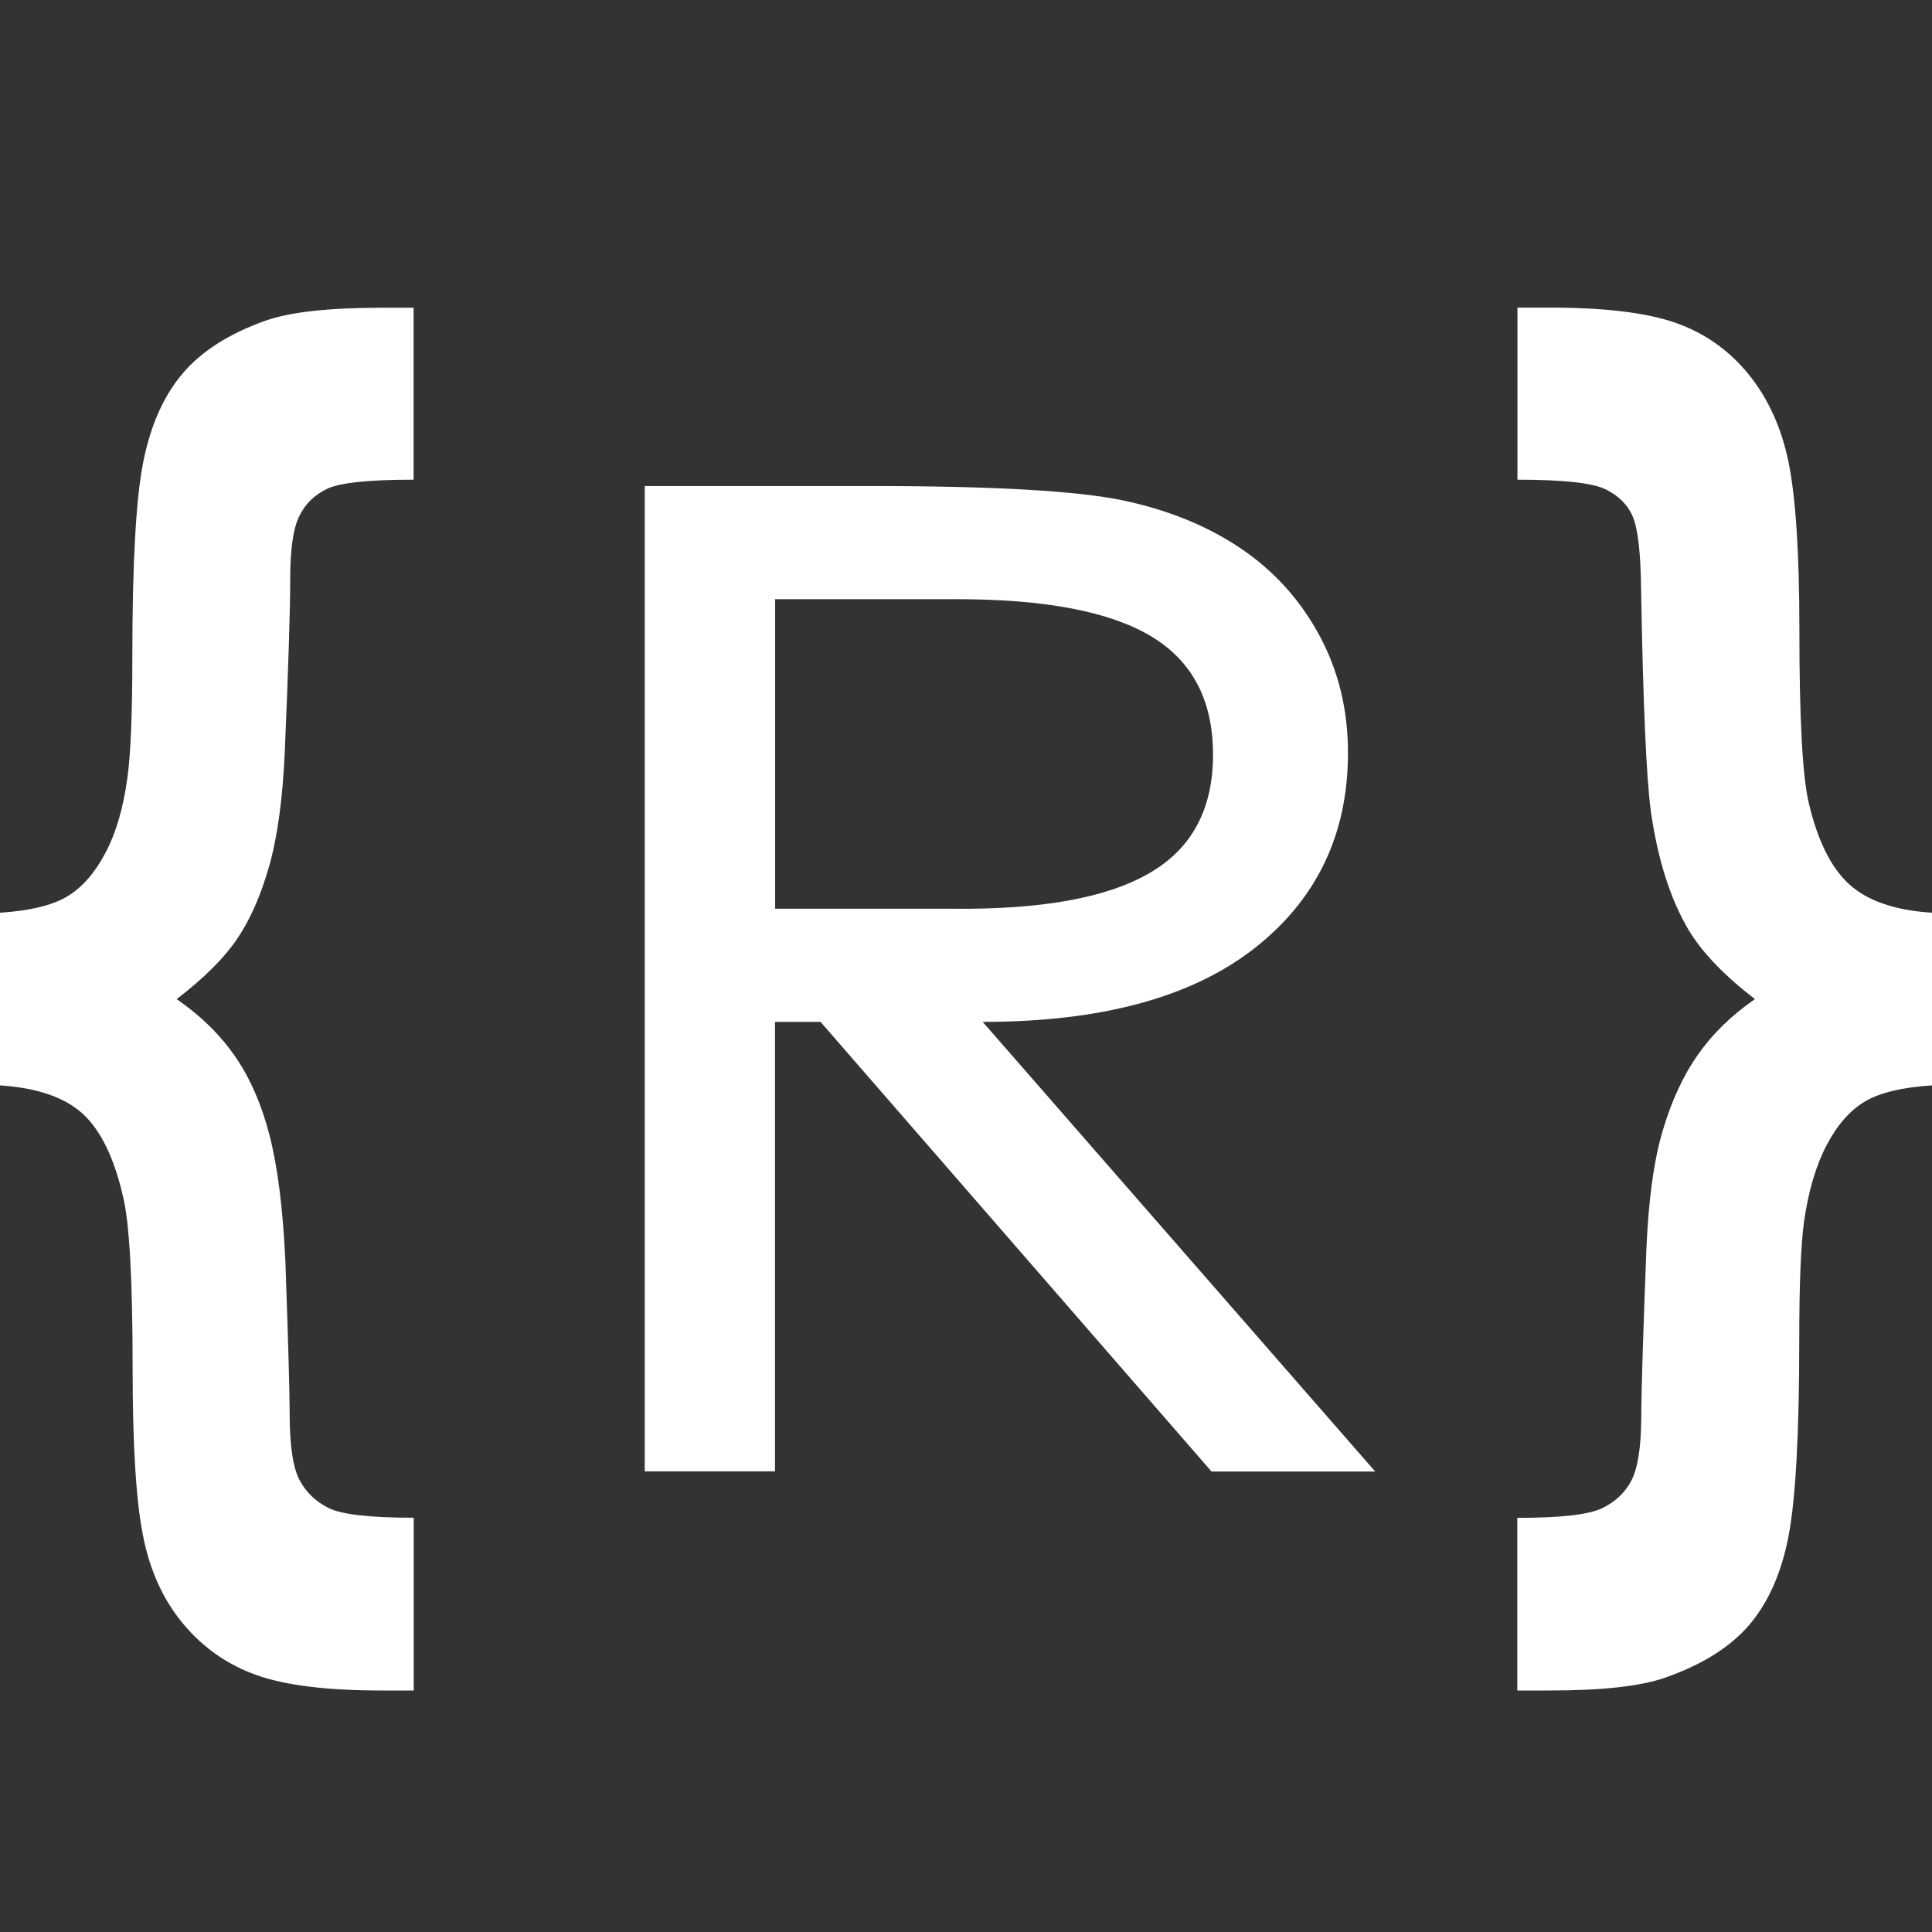 <?xml version="1.0" encoding="utf-8"?>
<!-- Generator: Adobe Illustrator 19.2.1, SVG Export Plug-In . SVG Version: 6.00 Build 0)  -->
<svg version="1.1" id="dmg-resource" xmlns="http://www.w3.org/2000/svg" xmlns:xlink="http://www.w3.org/1999/xlink" x="0px"
	 y="0px" viewBox="0 0 14 14" style="enable-background:new 0 0 14 14;" xml:space="preserve">
<rect x="0" y="0" width="14" height="14" fill="#333333" stroke="none"/>
<style type="text/css">
	.st0{fill:#FFFFFF;}
</style>
<path class="st0" d="M0,7.865V6.614C0.213,6.6,0.374,6.562,0.482,6.499
	c0.108-0.063,0.202-0.168,0.28-0.315c0.079-0.148,0.133-0.333,0.162-0.555
	c0.023-0.167,0.035-0.457,0.035-0.871c0-0.674,0.026-1.144,0.079-1.41
	s0.148-0.48,0.285-0.641c0.137-0.162,0.337-0.289,0.6-0.383
	c0.178-0.063,0.459-0.094,0.841-0.094H2.997v1.246
	c-0.324,0-0.532,0.022-0.624,0.065C2.281,3.584,2.213,3.65,2.169,3.739
	C2.125,3.827,2.103,3.979,2.103,4.195c0,0.219-0.013,0.634-0.039,1.246
	C2.049,5.785,2.011,6.064,1.95,6.278s-0.139,0.39-0.234,0.529
	c-0.095,0.139-0.24,0.283-0.436,0.433c0.172,0.118,0.313,0.256,0.423,0.414
	C1.812,7.812,1.896,8.004,1.954,8.23s0.096,0.528,0.114,0.907
	c0.02,0.577,0.031,0.945,0.031,1.105c0,0.229,0.023,0.389,0.07,0.48
	c0.047,0.09,0.118,0.159,0.213,0.206c0.095,0.047,0.3,0.07,0.616,0.07V12.25
	H2.765c-0.394,0-0.697-0.037-0.907-0.112c-0.21-0.075-0.388-0.199-0.532-0.373
	c-0.145-0.174-0.242-0.388-0.291-0.644c-0.05-0.255-0.074-0.658-0.074-1.207
	c0-0.64-0.023-1.055-0.07-1.246c-0.064-0.278-0.161-0.477-0.291-0.597
	C0.468,7.951,0.269,7.883,0,7.865z M14,7.865
	c-0.214,0.014-0.375,0.052-0.483,0.115c-0.108,0.063-0.201,0.168-0.279,0.315
	c-0.078,0.148-0.133,0.333-0.165,0.555c-0.023,0.167-0.035,0.455-0.035,0.865
	c0,0.674-0.026,1.145-0.077,1.413c-0.051,0.268-0.146,0.482-0.283,0.644
	c-0.138,0.162-0.34,0.289-0.606,0.383C11.893,12.219,11.612,12.25,11.228,12.25
	h-0.233v-1.251c0.313,0,0.518-0.023,0.615-0.07
	c0.097-0.047,0.168-0.115,0.213-0.203c0.045-0.089,0.069-0.239,0.07-0.451
	c0.001-0.212,0.014-0.617,0.037-1.215c0.015-0.361,0.054-0.651,0.119-0.868
	c0.064-0.217,0.15-0.401,0.257-0.553c0.107-0.151,0.244-0.284,0.411-0.399
	c-0.217-0.167-0.375-0.33-0.474-0.49c-0.138-0.229-0.231-0.521-0.281-0.876
	c-0.032-0.243-0.056-0.779-0.07-1.606c-0.003-0.261-0.023-0.434-0.059-0.521
	s-0.102-0.154-0.198-0.201c-0.095-0.047-0.308-0.07-0.639-0.07V2.229h0.233
	c0.395,0,0.698,0.036,0.909,0.109c0.211,0.073,0.388,0.197,0.532,0.373
	c0.143,0.176,0.241,0.391,0.292,0.646s0.077,0.658,0.077,1.207
	c0,0.636,0.022,1.051,0.066,1.246c0.064,0.278,0.163,0.477,0.294,0.597
	S13.731,6.597,14,6.614V7.865z"/>
<path class="st0" d="M7.121,7.405c0.856,0,1.512-0.177,1.966-0.531
	s0.681-0.828,0.681-1.419c0-0.312-0.069-0.596-0.209-0.854
	C9.42,4.344,9.229,4.134,8.988,3.972C8.746,3.809,8.461,3.694,8.132,3.625
	c-0.33-0.068-0.934-0.103-1.812-0.103H4.672v7.14h0.944V7.405h0.33
	l2.833,3.258h1.186L7.121,7.405z M5.617,6.585V4.342h1.318
	c0.637,0,1.105,0.089,1.405,0.268C8.641,4.79,8.79,5.076,8.79,5.469
	c0,0.394-0.153,0.68-0.461,0.858C8.021,6.506,7.546,6.592,6.901,6.585H5.617z"/>
</svg>

